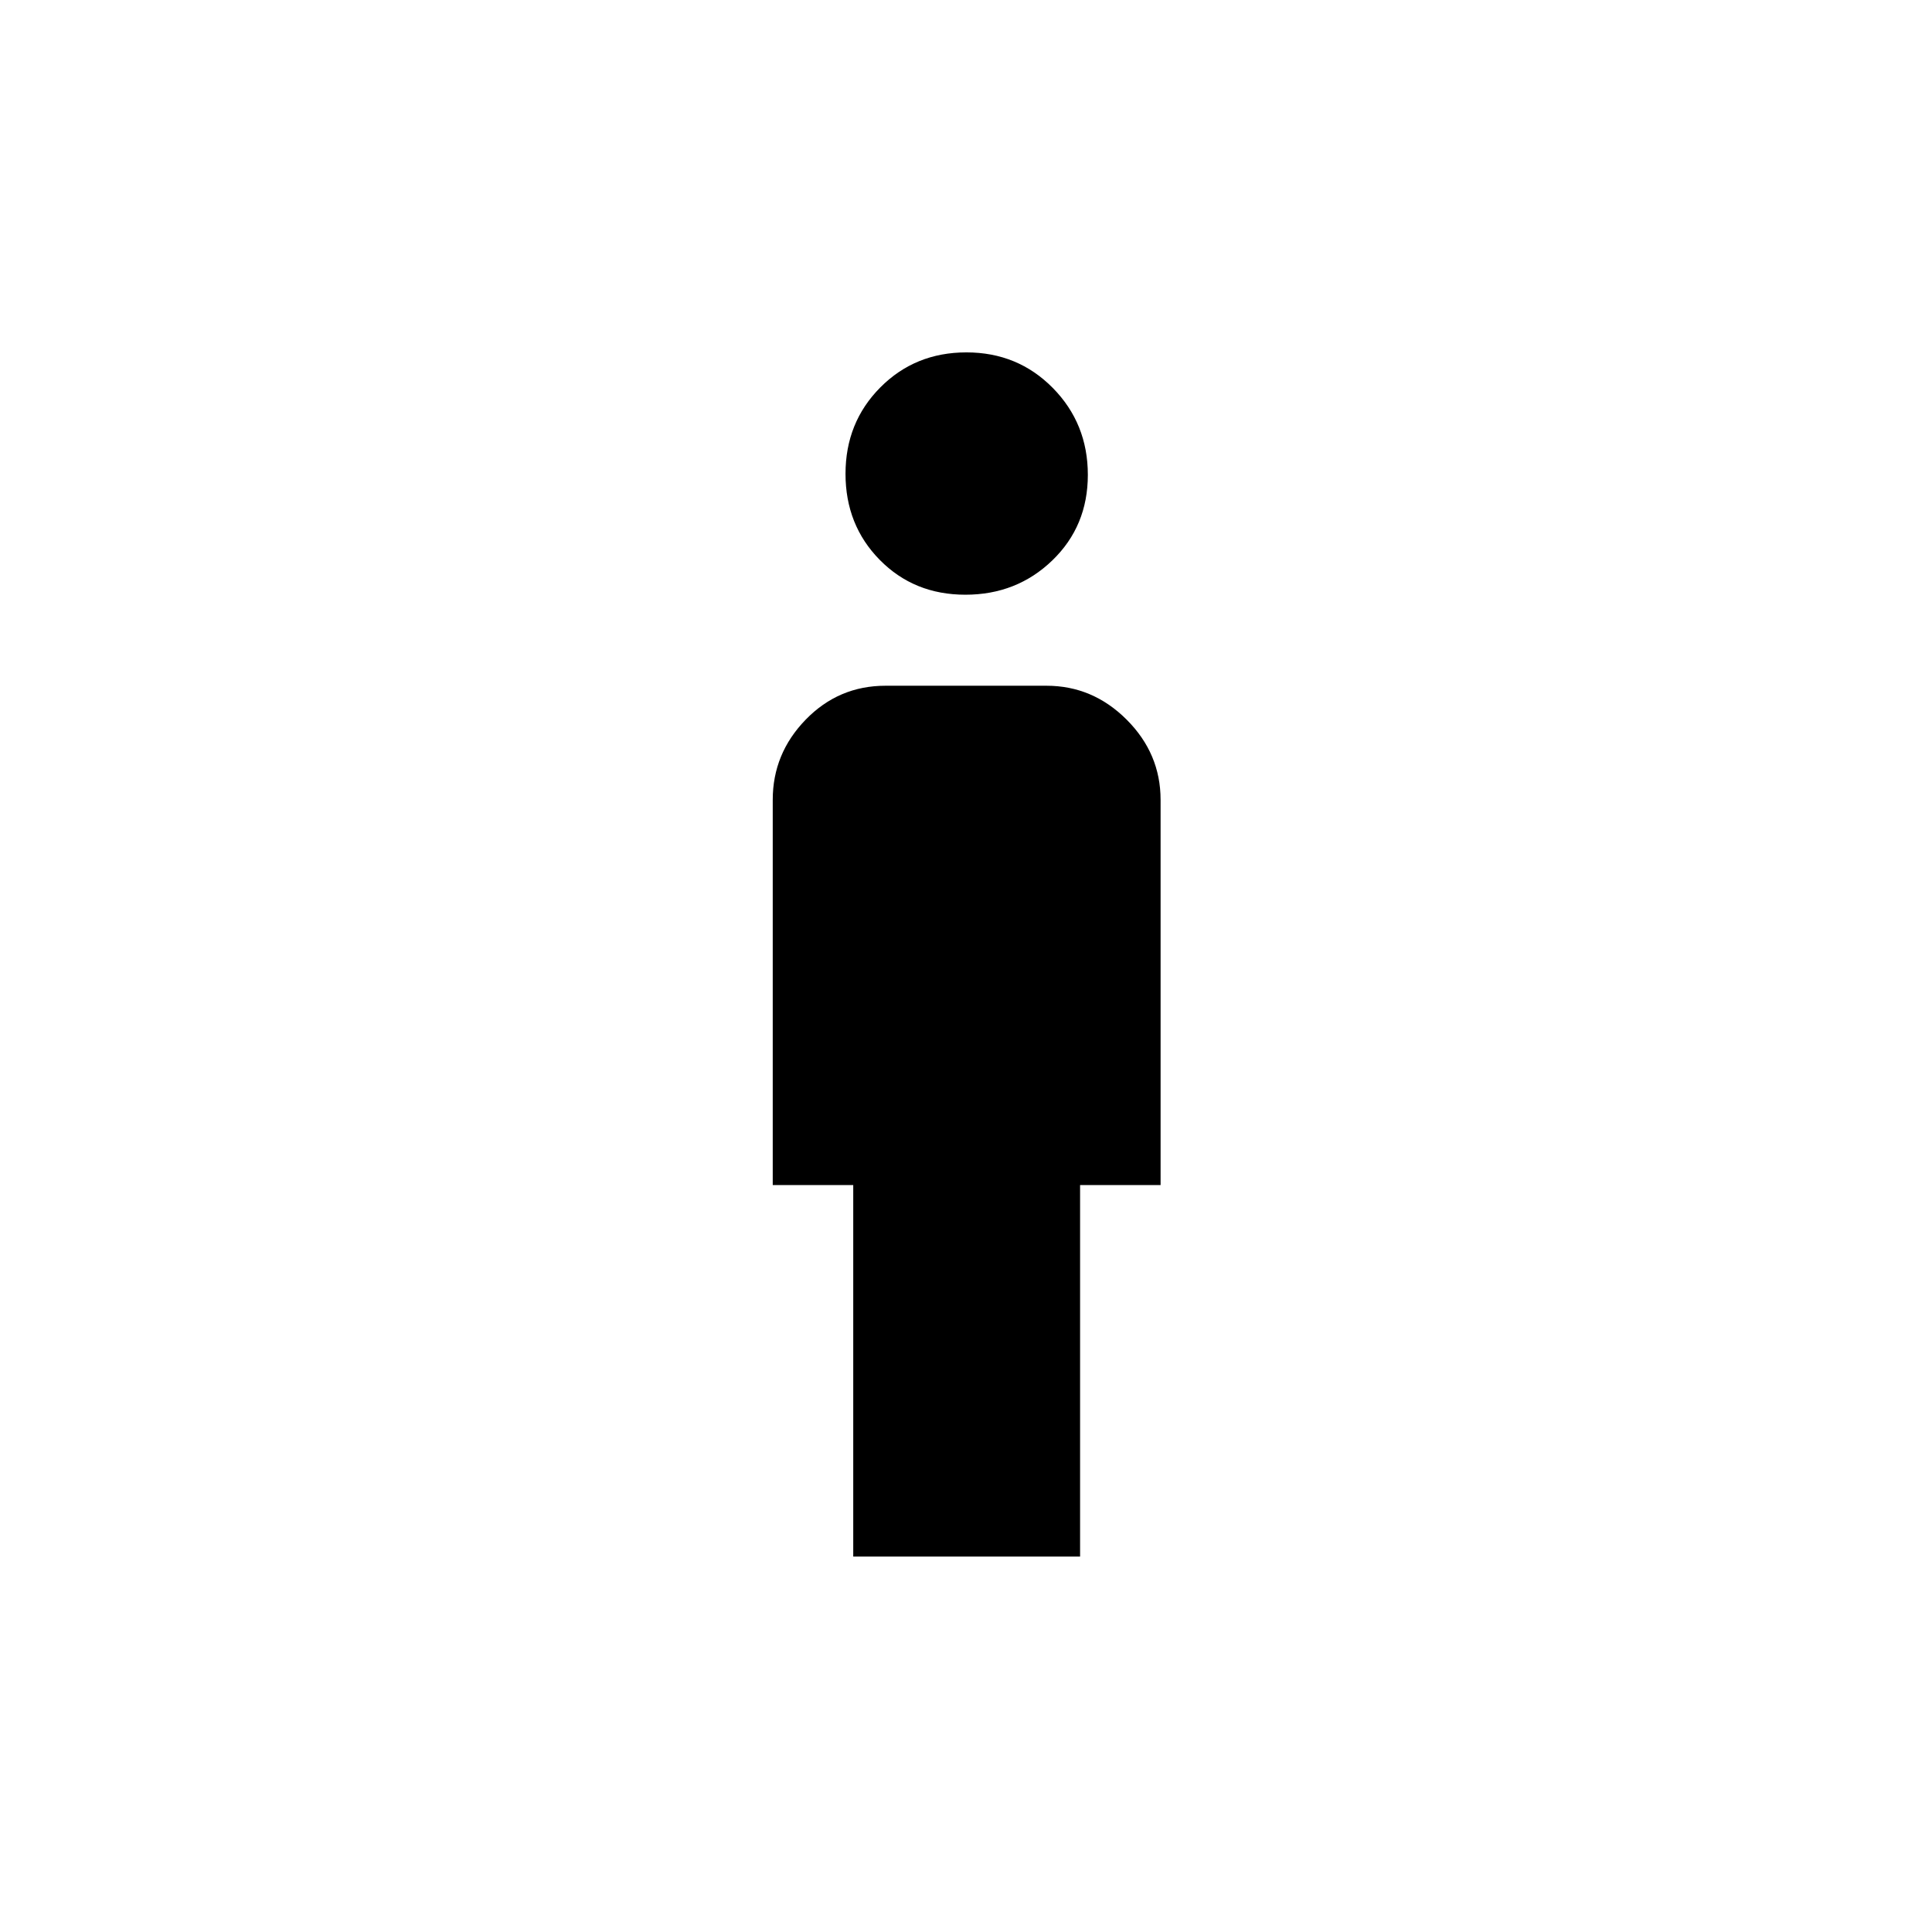 <svg xmlns="http://www.w3.org/2000/svg" height="40" viewBox="0 -960 960 960" width="40"><path d="M479.69-664.49q-25.5 0-42.53-17.29-17.03-17.28-17.03-42.79 0-25.51 17.29-42.92t42.79-17.41q25.51 0 42.92 17.67t17.41 43.18q0 25.5-17.67 42.53t-43.18 17.03Zm-55.72 477.95v-184.61h-40v-191.41q0-22.99 16.36-39.84 16.37-16.86 39.67-16.86h80q22.99 0 39.84 16.86 16.85 16.85 16.85 39.84v191.41h-40v184.61H423.97Z"/></svg>